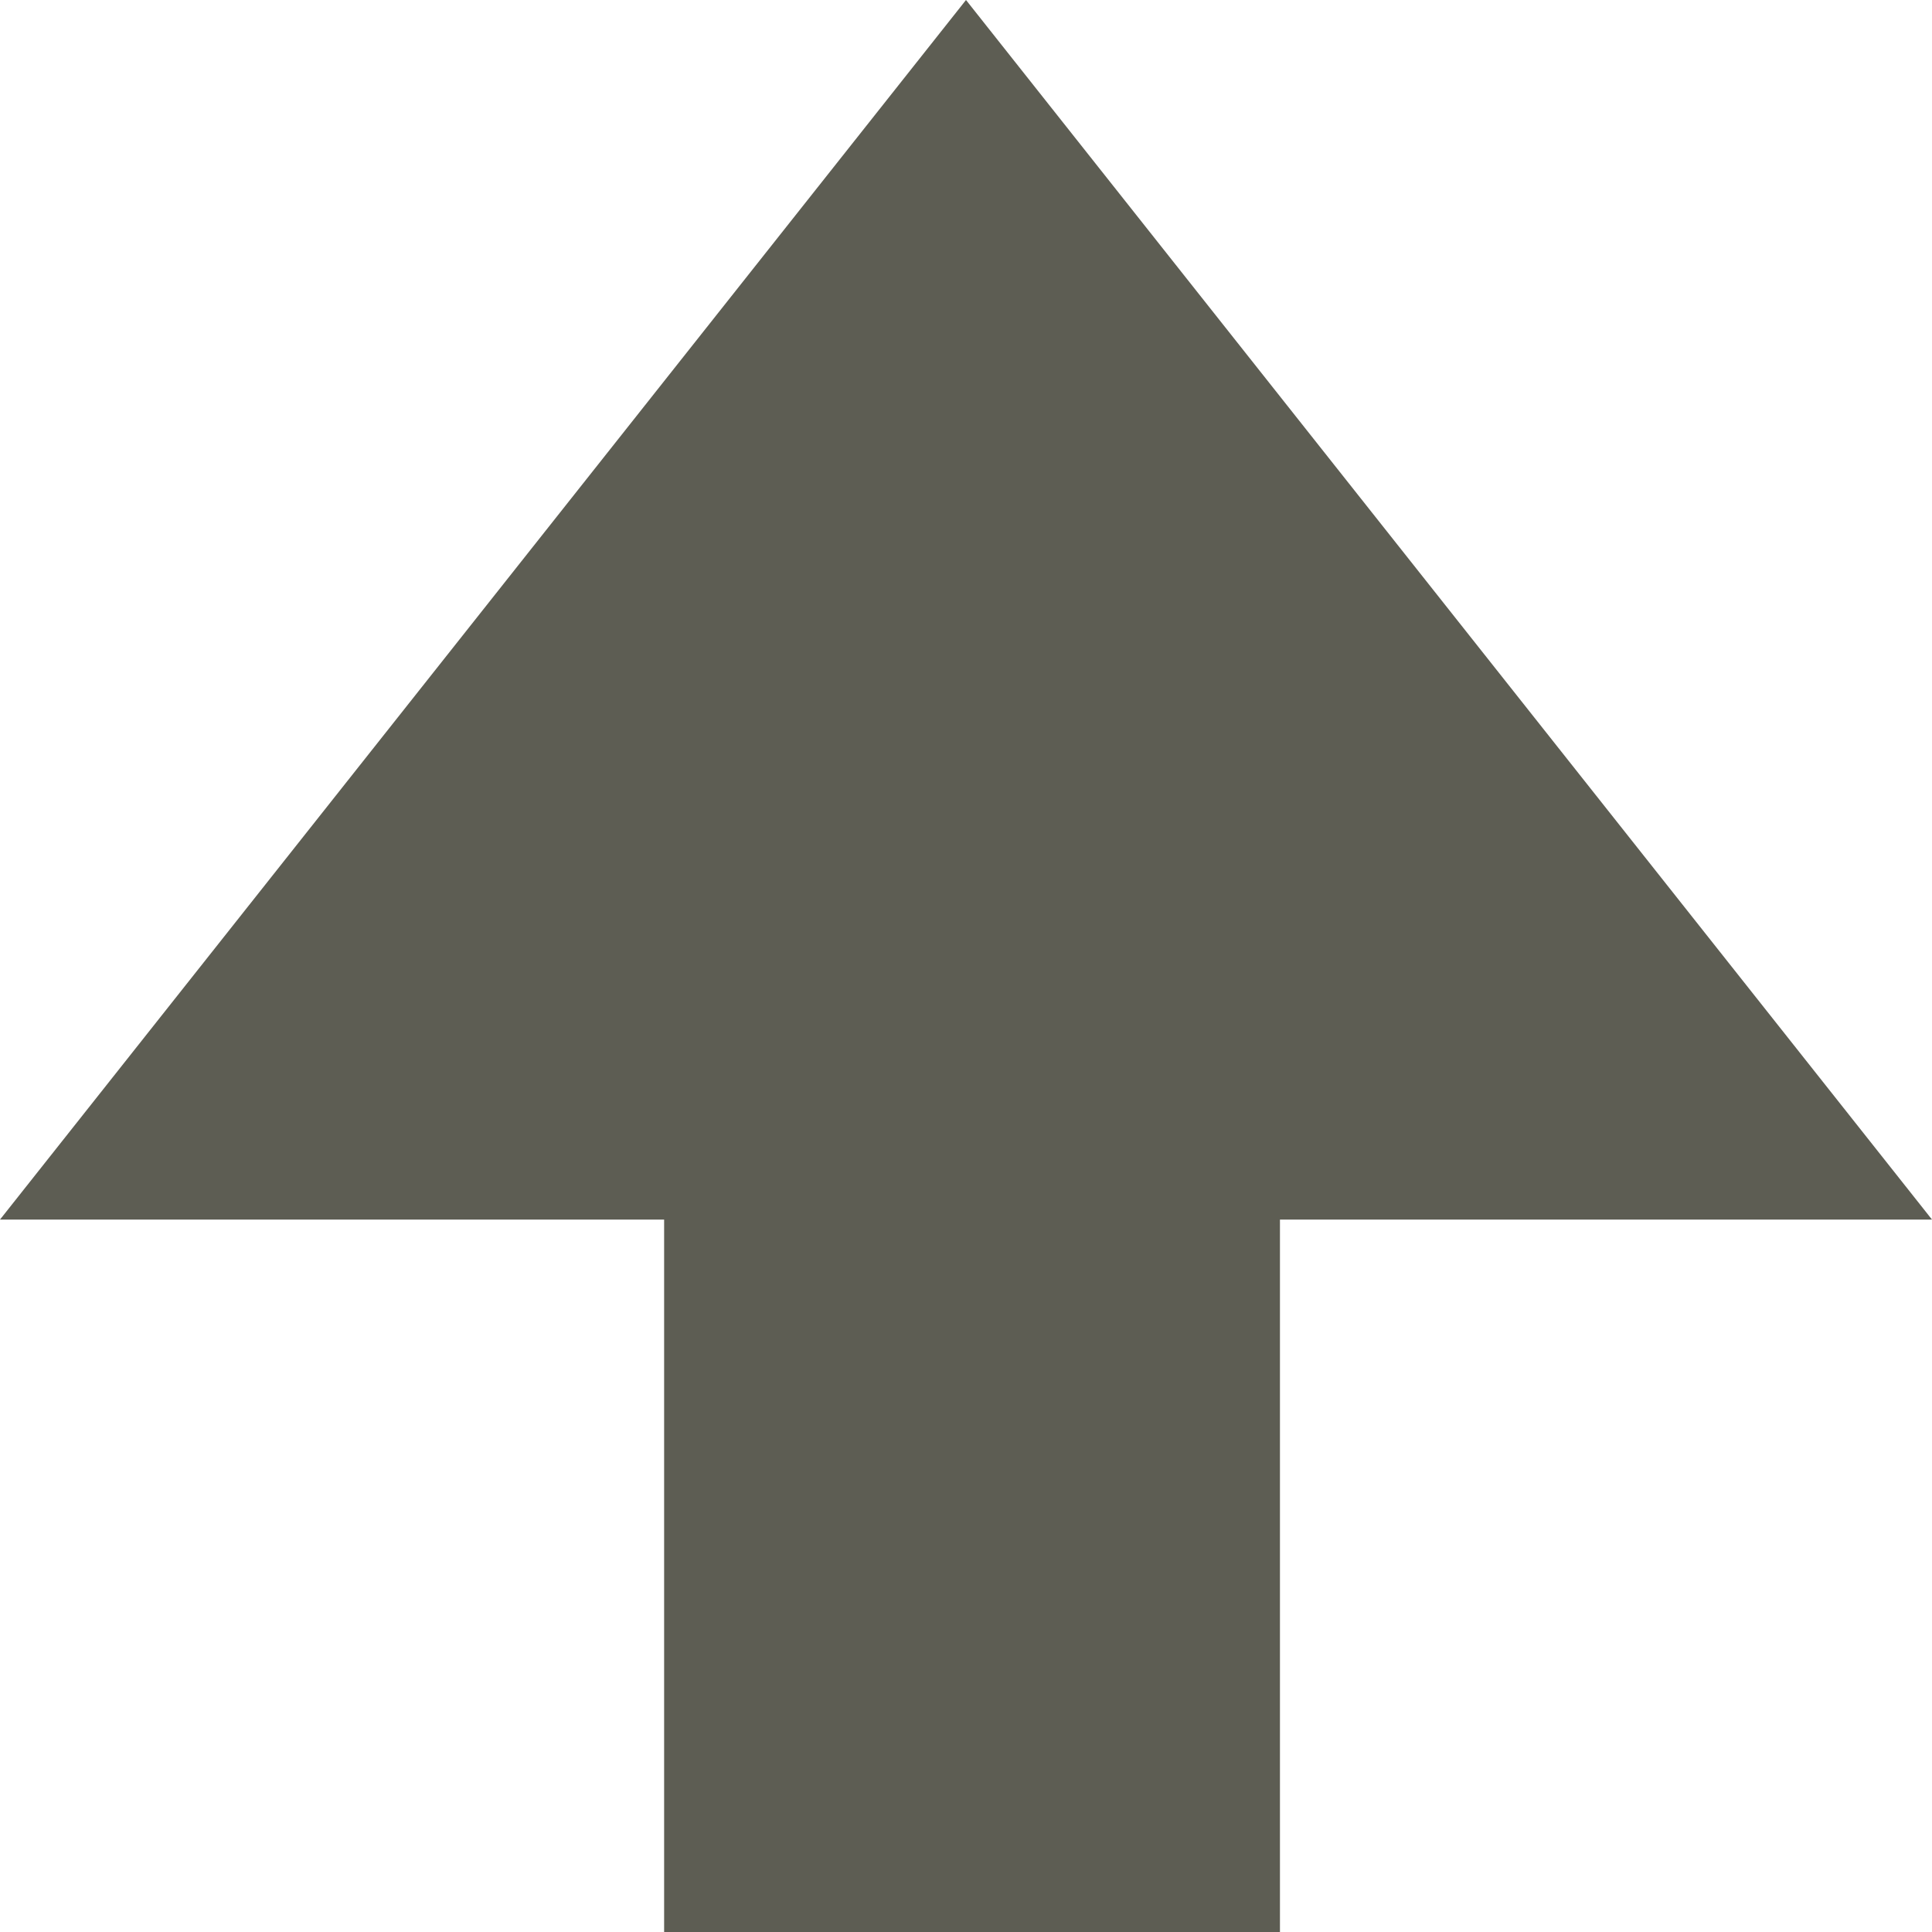 <?xml version="1.0" encoding="UTF-8" standalone="no"?>
<svg xmlns:xlink="http://www.w3.org/1999/xlink" height="8.0px" width="8.0px" xmlns="http://www.w3.org/2000/svg">
  <g transform="matrix(1.0, 0.0, 0.0, 1.0, 4.0, 4.0)">
    <path d="M1.3 1.05 L1.3 4.0 -1.25 4.0 -1.25 1.05 -4.0 1.05 0.0 -4.0 4.0 1.05 1.3 1.05" fill="#5d5d53" fill-rule="evenodd" stroke="none"/>
  </g>
</svg>
